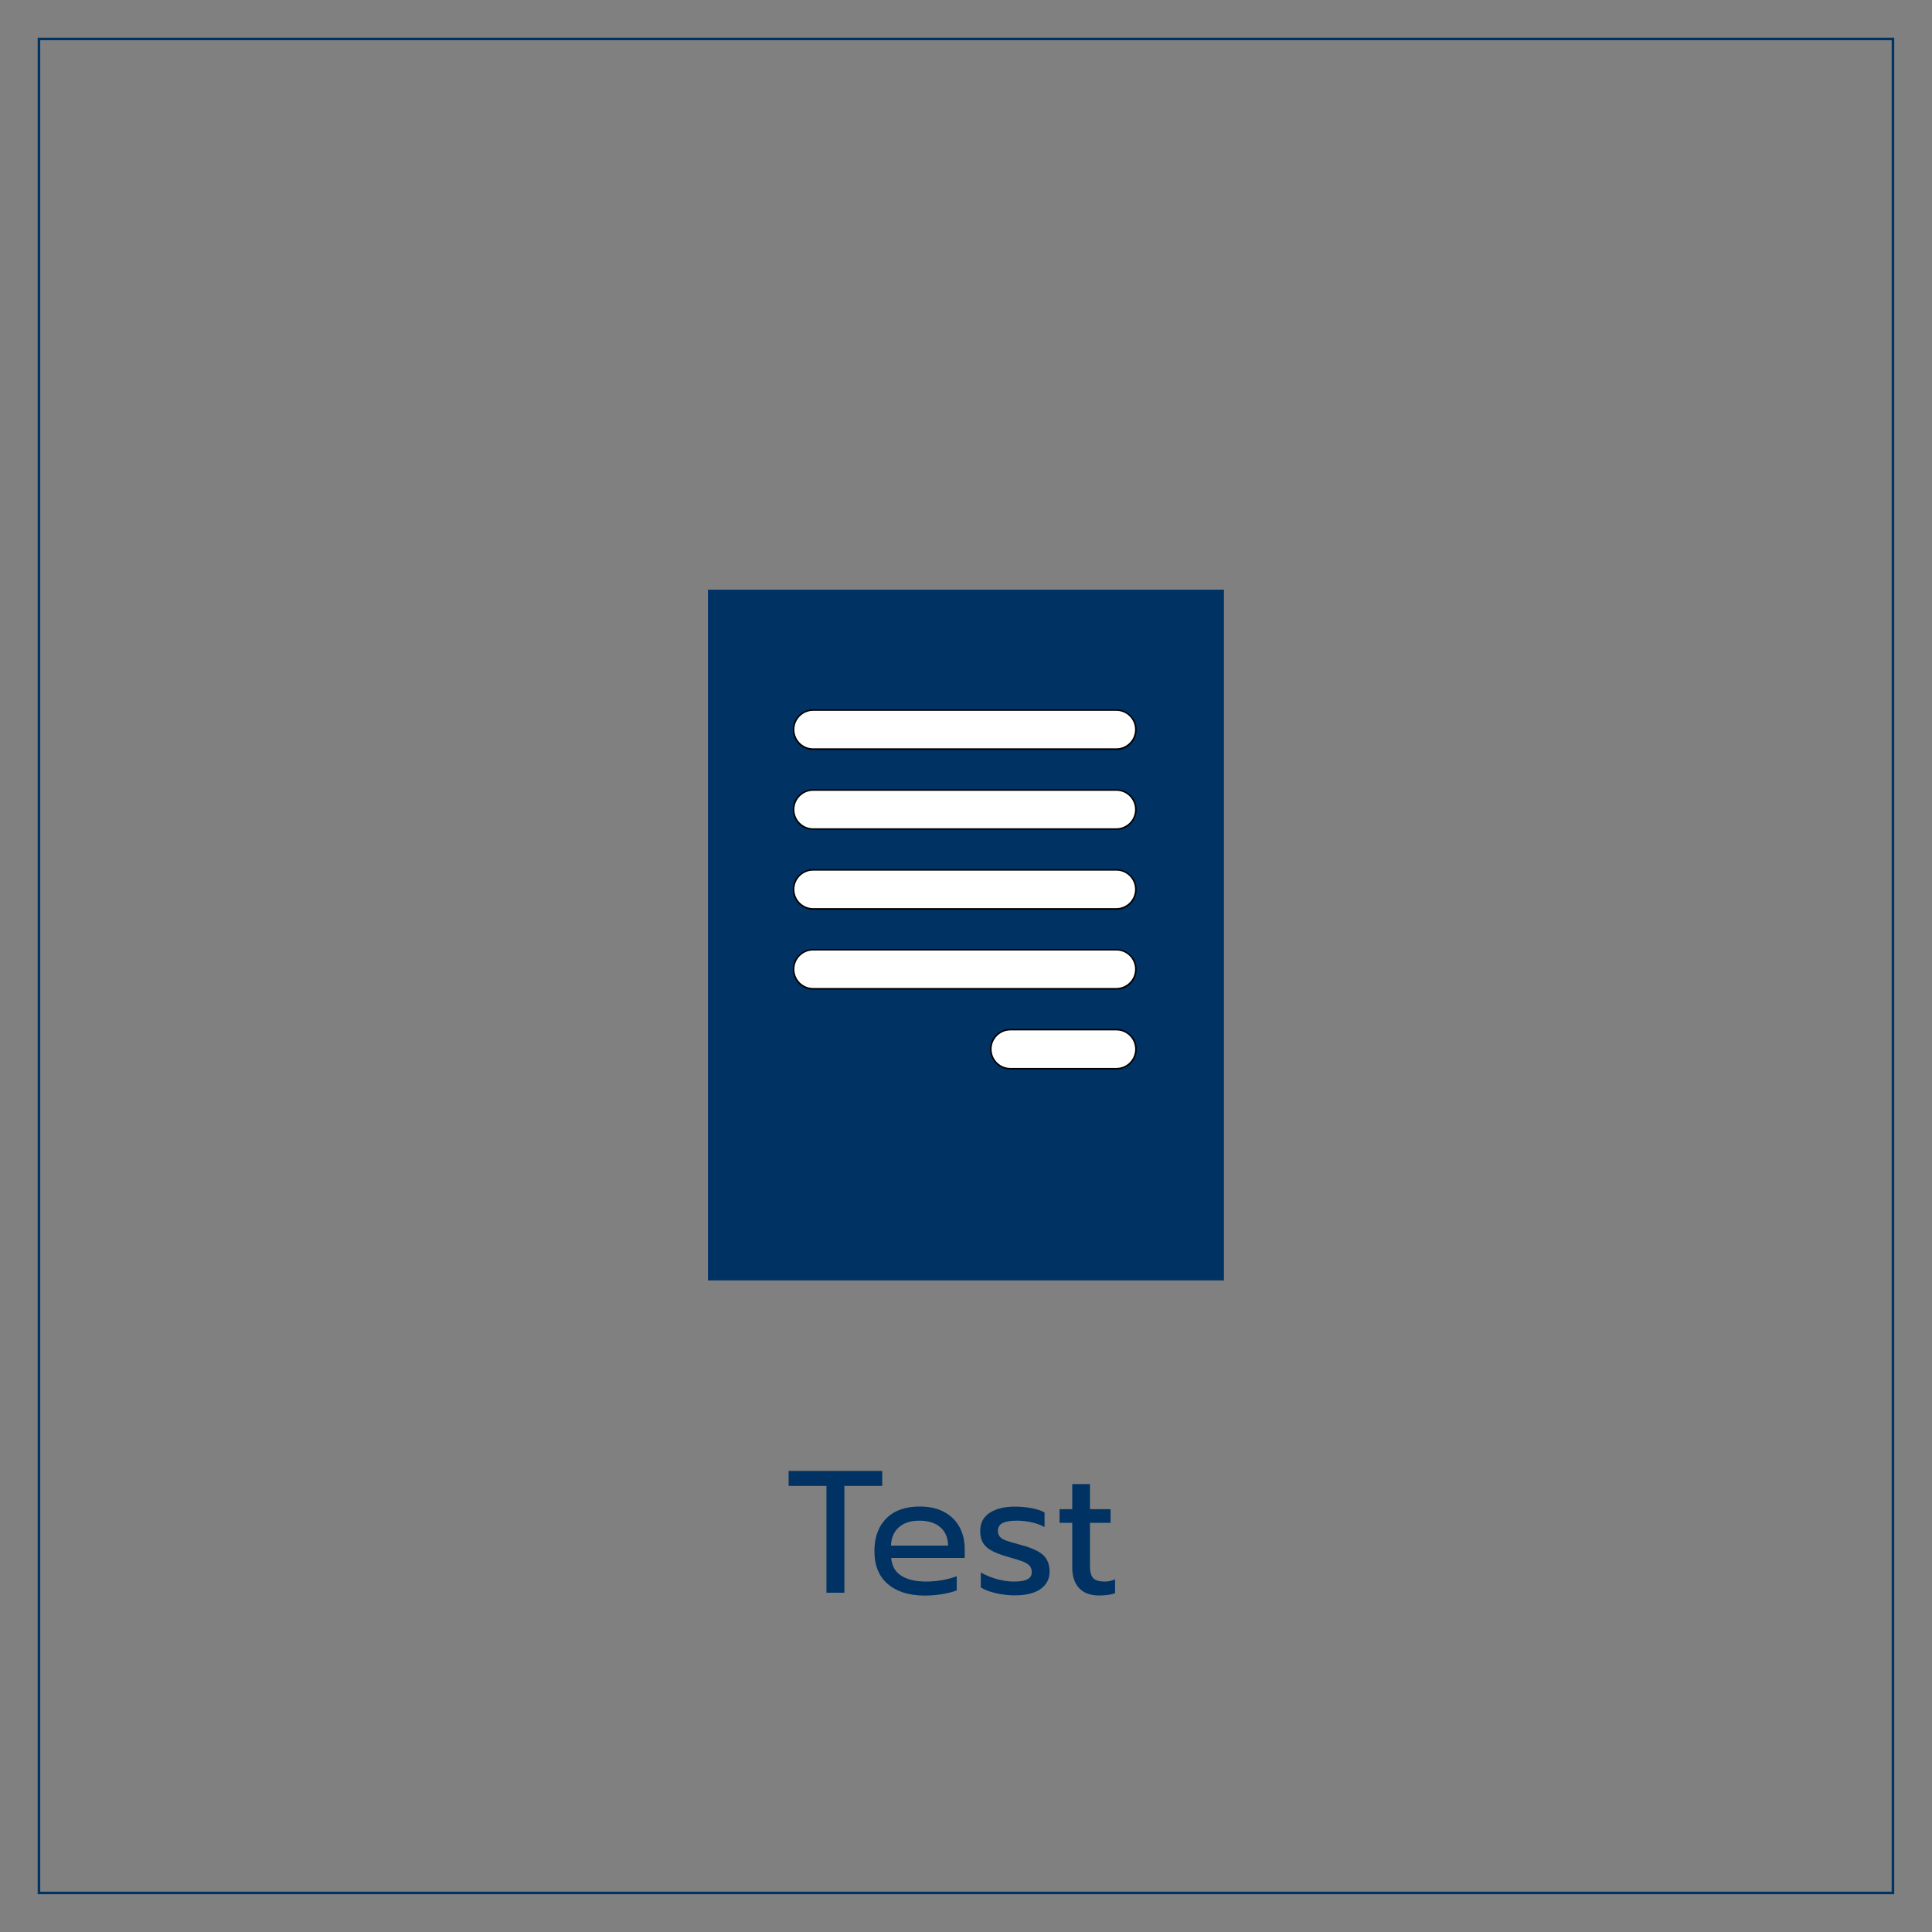 <?xml version="1.0" encoding="utf-8"?>
<!-- Generator: Adobe Illustrator 24.0.1, SVG Export Plug-In . SVG Version: 6.00 Build 0)  -->
<svg version="1.1" id="Capa_1" xmlns="http://www.w3.org/2000/svg" xmlns:xlink="http://www.w3.org/1999/xlink" x="0px" y="0px"
	 viewBox="0 0 188.49 188.49" style="enable-background:new 0 0 188.49 188.49;" xml:space="preserve">
<rect x="0" y="0" width="188.49" height="188.49" fill="#808080" stroke="none"/>
<style type="text/css">
	.st0{fill:none;stroke:#003264;stroke-width:0.25;stroke-miterlimit:10;}
	.st1{fill:#003264;}
	.st2{fill:#FFFFFF;}
</style>
<rect x="3.8" y="3.8" class="st0" width="180.88" height="180.88"/>
<g>
	<path class="st1" d="M80.63,144.97h-3.69v-1.46h9.13v1.46h-3.69v10.42h-1.75V144.97z"/>
	<path class="st1" d="M86.59,154.52c-0.86-0.75-1.28-1.82-1.28-3.19c0-1.34,0.38-2.4,1.15-3.18s1.86-1.17,3.27-1.17
		c0.94,0,1.74,0.18,2.4,0.54c0.66,0.36,1.15,0.85,1.49,1.48s0.5,1.35,0.5,2.15v0.85h-7.17c0.06,0.77,0.38,1.35,0.98,1.73
		c0.6,0.38,1.4,0.57,2.42,0.57c0.52,0,1.05-0.05,1.58-0.14c0.53-0.1,1-0.22,1.41-0.38v1.38c-0.36,0.15-0.84,0.27-1.44,0.37
		c-0.6,0.1-1.18,0.14-1.76,0.14C88.63,155.65,87.45,155.27,86.59,154.52z M92.5,150.79c-0.02-0.77-0.27-1.37-0.76-1.79
		c-0.48-0.42-1.16-0.64-2.05-0.64c-0.86,0-1.53,0.22-2.01,0.66s-0.73,1.03-0.75,1.77H92.5z"/>
	<path class="st1" d="M97.19,155.44c-0.63-0.14-1.13-0.33-1.5-0.57v-1.46c0.44,0.26,0.95,0.47,1.53,0.64
		c0.58,0.16,1.14,0.25,1.68,0.25c0.61,0,1.06-0.07,1.34-0.22c0.28-0.15,0.42-0.38,0.42-0.71c0-0.25-0.07-0.45-0.2-0.6
		c-0.13-0.15-0.35-0.29-0.66-0.42c-0.31-0.12-0.78-0.27-1.4-0.44c-0.67-0.19-1.2-0.39-1.59-0.59c-0.39-0.2-0.69-0.45-0.88-0.76
		c-0.2-0.31-0.3-0.7-0.3-1.19c0-0.78,0.31-1.37,0.93-1.78s1.45-0.6,2.49-0.6c0.54,0,1.08,0.05,1.6,0.15
		c0.52,0.1,0.94,0.24,1.26,0.42v1.43c-0.33-0.19-0.73-0.35-1.22-0.46c-0.48-0.11-0.97-0.17-1.47-0.17c-0.6,0-1.06,0.07-1.38,0.22
		c-0.32,0.15-0.48,0.41-0.48,0.78c0,0.24,0.07,0.43,0.2,0.58c0.14,0.15,0.35,0.28,0.65,0.38s0.78,0.25,1.44,0.42
		c1.03,0.28,1.75,0.62,2.15,1c0.4,0.39,0.6,0.92,0.6,1.6c0,0.7-0.29,1.26-0.87,1.68c-0.58,0.42-1.43,0.63-2.57,0.63
		C98.43,155.65,97.83,155.58,97.19,155.44z"/>
	<path class="st1" d="M105.28,154.94c-0.45-0.48-0.67-1.15-0.67-2.02v-4.35h-1.24v-1.33h1.24v-2.45h1.73v2.45h2.01v1.33h-2.01v4.23
		c0,0.54,0.1,0.93,0.31,1.16c0.21,0.23,0.59,0.34,1.15,0.34c0.33,0,0.66-0.07,0.99-0.22v1.36c-0.43,0.15-0.96,0.22-1.6,0.22
		C106.36,155.65,105.72,155.41,105.28,154.94z"/>
</g>
<g>
	<g>
		<rect x="69.07" y="57.53" class="st1" width="50.34" height="67.39"/>
	</g>
	<g>
		<path class="st2" d="M108.92,73.09H79.33c-1.05,0-1.91-0.86-1.91-1.91v0c0-1.05,0.86-1.91,1.91-1.91h29.58
			c1.05,0,1.91,0.86,1.91,1.91v0C110.83,72.24,109.97,73.09,108.92,73.09z"/>
		<path d="M108.92,73.17H79.33c-1.09,0-1.98-0.89-1.98-1.98s0.89-1.98,1.98-1.98h29.58c1.09,0,1.98,0.89,1.98,1.98
			S110.01,73.17,108.92,73.17z M79.33,69.35c-1.01,0-1.83,0.82-1.83,1.83s0.82,1.83,1.83,1.83h29.58c1.01,0,1.83-0.82,1.83-1.83
			s-0.82-1.83-1.83-1.83H79.33z"/>
	</g>
	<g>
		<path class="st2" d="M108.92,80.89H79.33c-1.05,0-1.91-0.86-1.91-1.91l0,0c0-1.05,0.86-1.91,1.91-1.91h29.58
			c1.05,0,1.91,0.86,1.91,1.91l0,0C110.83,80.03,109.97,80.89,108.92,80.89z"/>
		<path d="M108.92,80.96H79.33c-1.09,0-1.98-0.89-1.98-1.98S78.24,77,79.33,77h29.58c1.09,0,1.98,0.89,1.98,1.98
			S110.01,80.96,108.92,80.96z M79.33,77.15c-1.01,0-1.83,0.82-1.83,1.83s0.82,1.83,1.83,1.83h29.58c1.01,0,1.83-0.82,1.83-1.83
			s-0.82-1.83-1.83-1.83H79.33z"/>
	</g>
	<g>
		<path class="st2" d="M108.92,88.68H79.33c-1.05,0-1.91-0.86-1.91-1.91v0c0-1.05,0.86-1.91,1.91-1.91h29.58
			c1.05,0,1.91,0.86,1.91,1.91v0C110.83,87.82,109.97,88.68,108.92,88.68z"/>
		<path d="M108.92,88.76H79.33c-1.09,0-1.98-0.89-1.98-1.98s0.89-1.98,1.98-1.98h29.58c1.09,0,1.98,0.89,1.98,1.98
			S110.01,88.76,108.92,88.76z M79.33,84.94c-1.01,0-1.83,0.82-1.83,1.83c0,1.01,0.82,1.83,1.83,1.83h29.58
			c1.01,0,1.83-0.82,1.83-1.83c0-1.01-0.82-1.83-1.83-1.83H79.33z"/>
	</g>
	<g>
		<path class="st2" d="M108.92,96.48H79.33c-1.05,0-1.91-0.86-1.91-1.91v0c0-1.05,0.86-1.91,1.91-1.91h29.58
			c1.05,0,1.91,0.86,1.91,1.91v0C110.83,95.62,109.97,96.48,108.92,96.48z"/>
		<path d="M108.92,96.55H79.33c-1.09,0-1.98-0.89-1.98-1.98s0.89-1.98,1.98-1.98h29.58c1.09,0,1.98,0.89,1.98,1.98
			S110.01,96.55,108.92,96.55z M79.33,92.73c-1.01,0-1.83,0.82-1.83,1.83s0.82,1.83,1.83,1.83h29.58c1.01,0,1.83-0.82,1.83-1.83
			s-0.82-1.83-1.83-1.83H79.33z"/>
	</g>
	<g>
		<path class="st2" d="M108.92,104.27H98.57c-1.05,0-1.91-0.86-1.91-1.91l0,0c0-1.05,0.86-1.91,1.91-1.91h10.35
			c1.05,0,1.91,0.86,1.91,1.91l0,0C110.83,103.41,109.97,104.27,108.92,104.27z"/>
		<path d="M108.92,104.34H98.57c-1.09,0-1.98-0.89-1.98-1.98s0.89-1.98,1.98-1.98h10.35c1.09,0,1.98,0.89,1.98,1.98
			S110.01,104.34,108.92,104.34z M98.57,100.53c-1.01,0-1.83,0.82-1.83,1.83s0.82,1.83,1.83,1.83h10.35c1.01,0,1.83-0.82,1.83-1.83
			s-0.82-1.83-1.83-1.83H98.57z"/>
	</g>
</g>
</svg>
